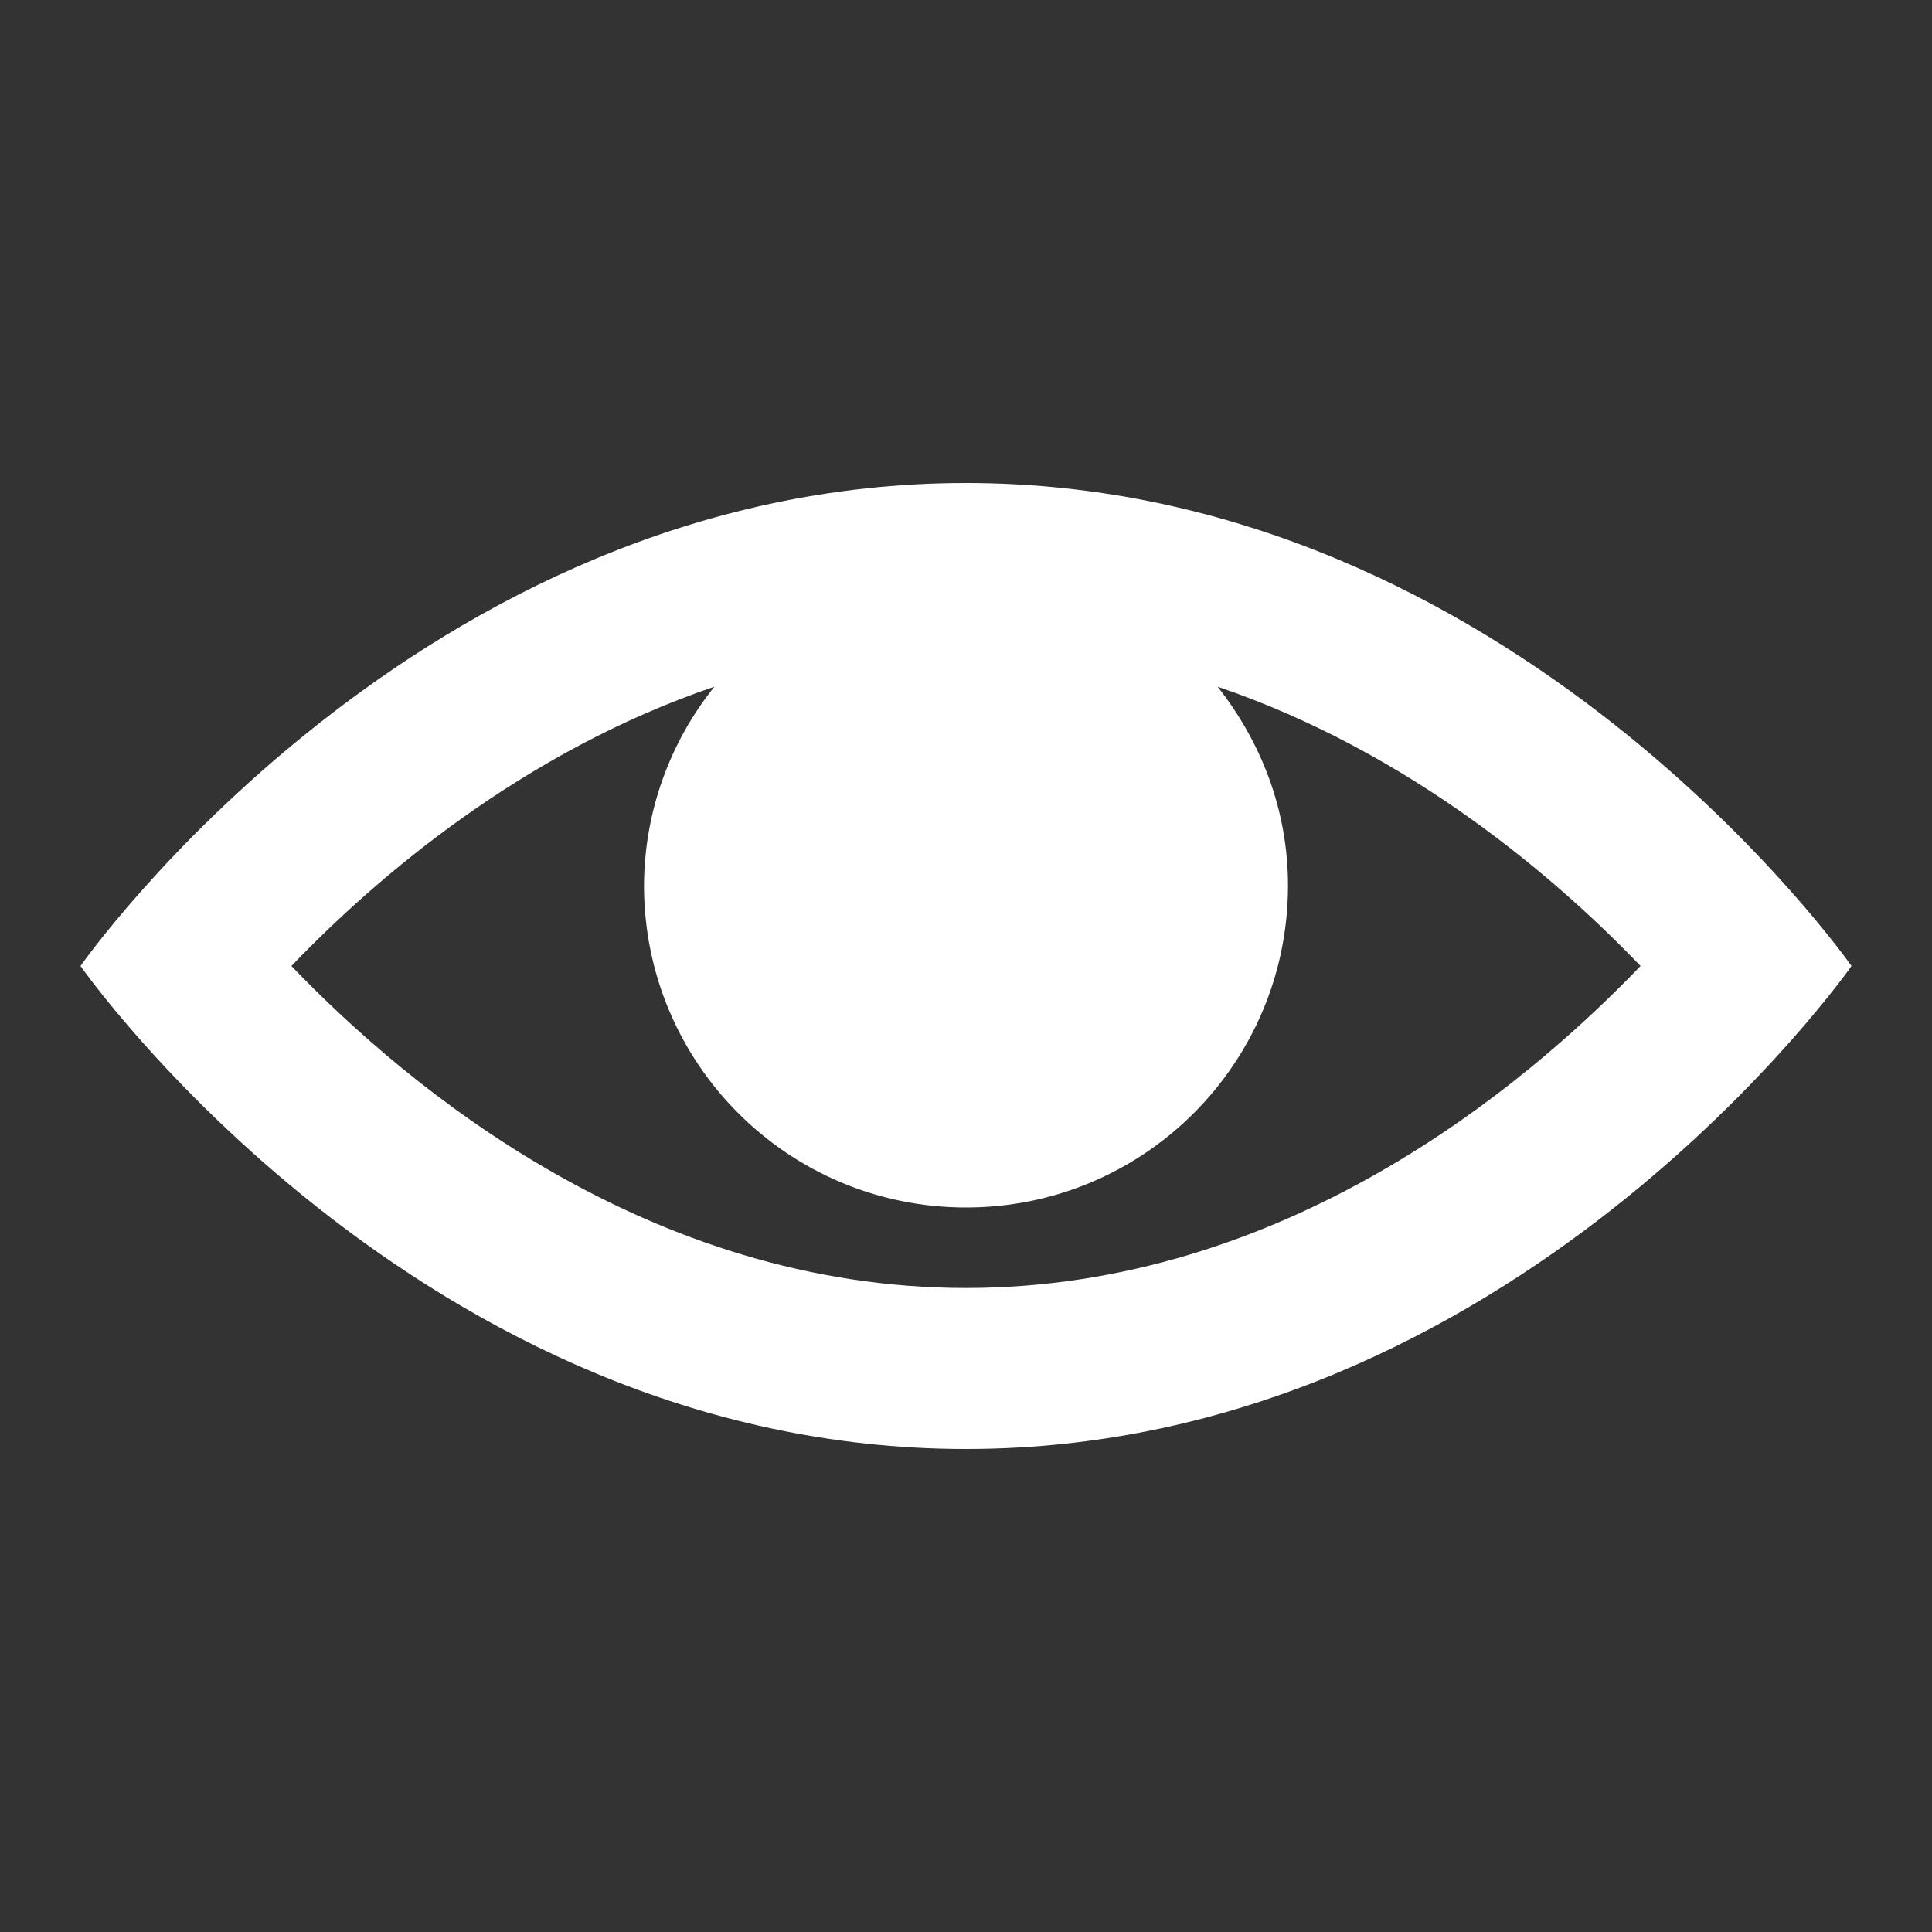 <svg width="24" height="24" viewBox="0 0 24 24" fill="none" xmlns="http://www.w3.org/2000/svg">
<rect x="0" y="0" width="24" height="24" fill="#333333" stroke="none"/>
<path d="M12 6C5.188 6 1 12 1 12C1 12 5.188 18 12 18C18.812 18 23 12 23 12C23 12 18.812 6 12 6ZM12 16C8.057 16 5.074 13.516 3.62 12C4.66 10.915 6.483 9.343 8.875 8.53C8.312 9.231 8.004 10.101 8 11C8 13.21 9.79 15 12 15C14.21 15 16 13.21 16 11C16 10.063 15.665 9.213 15.125 8.53C17.518 9.343 19.341 10.916 20.379 12C18.923 13.518 15.941 16 11.999 16H12Z" fill="white"/>
</svg>
